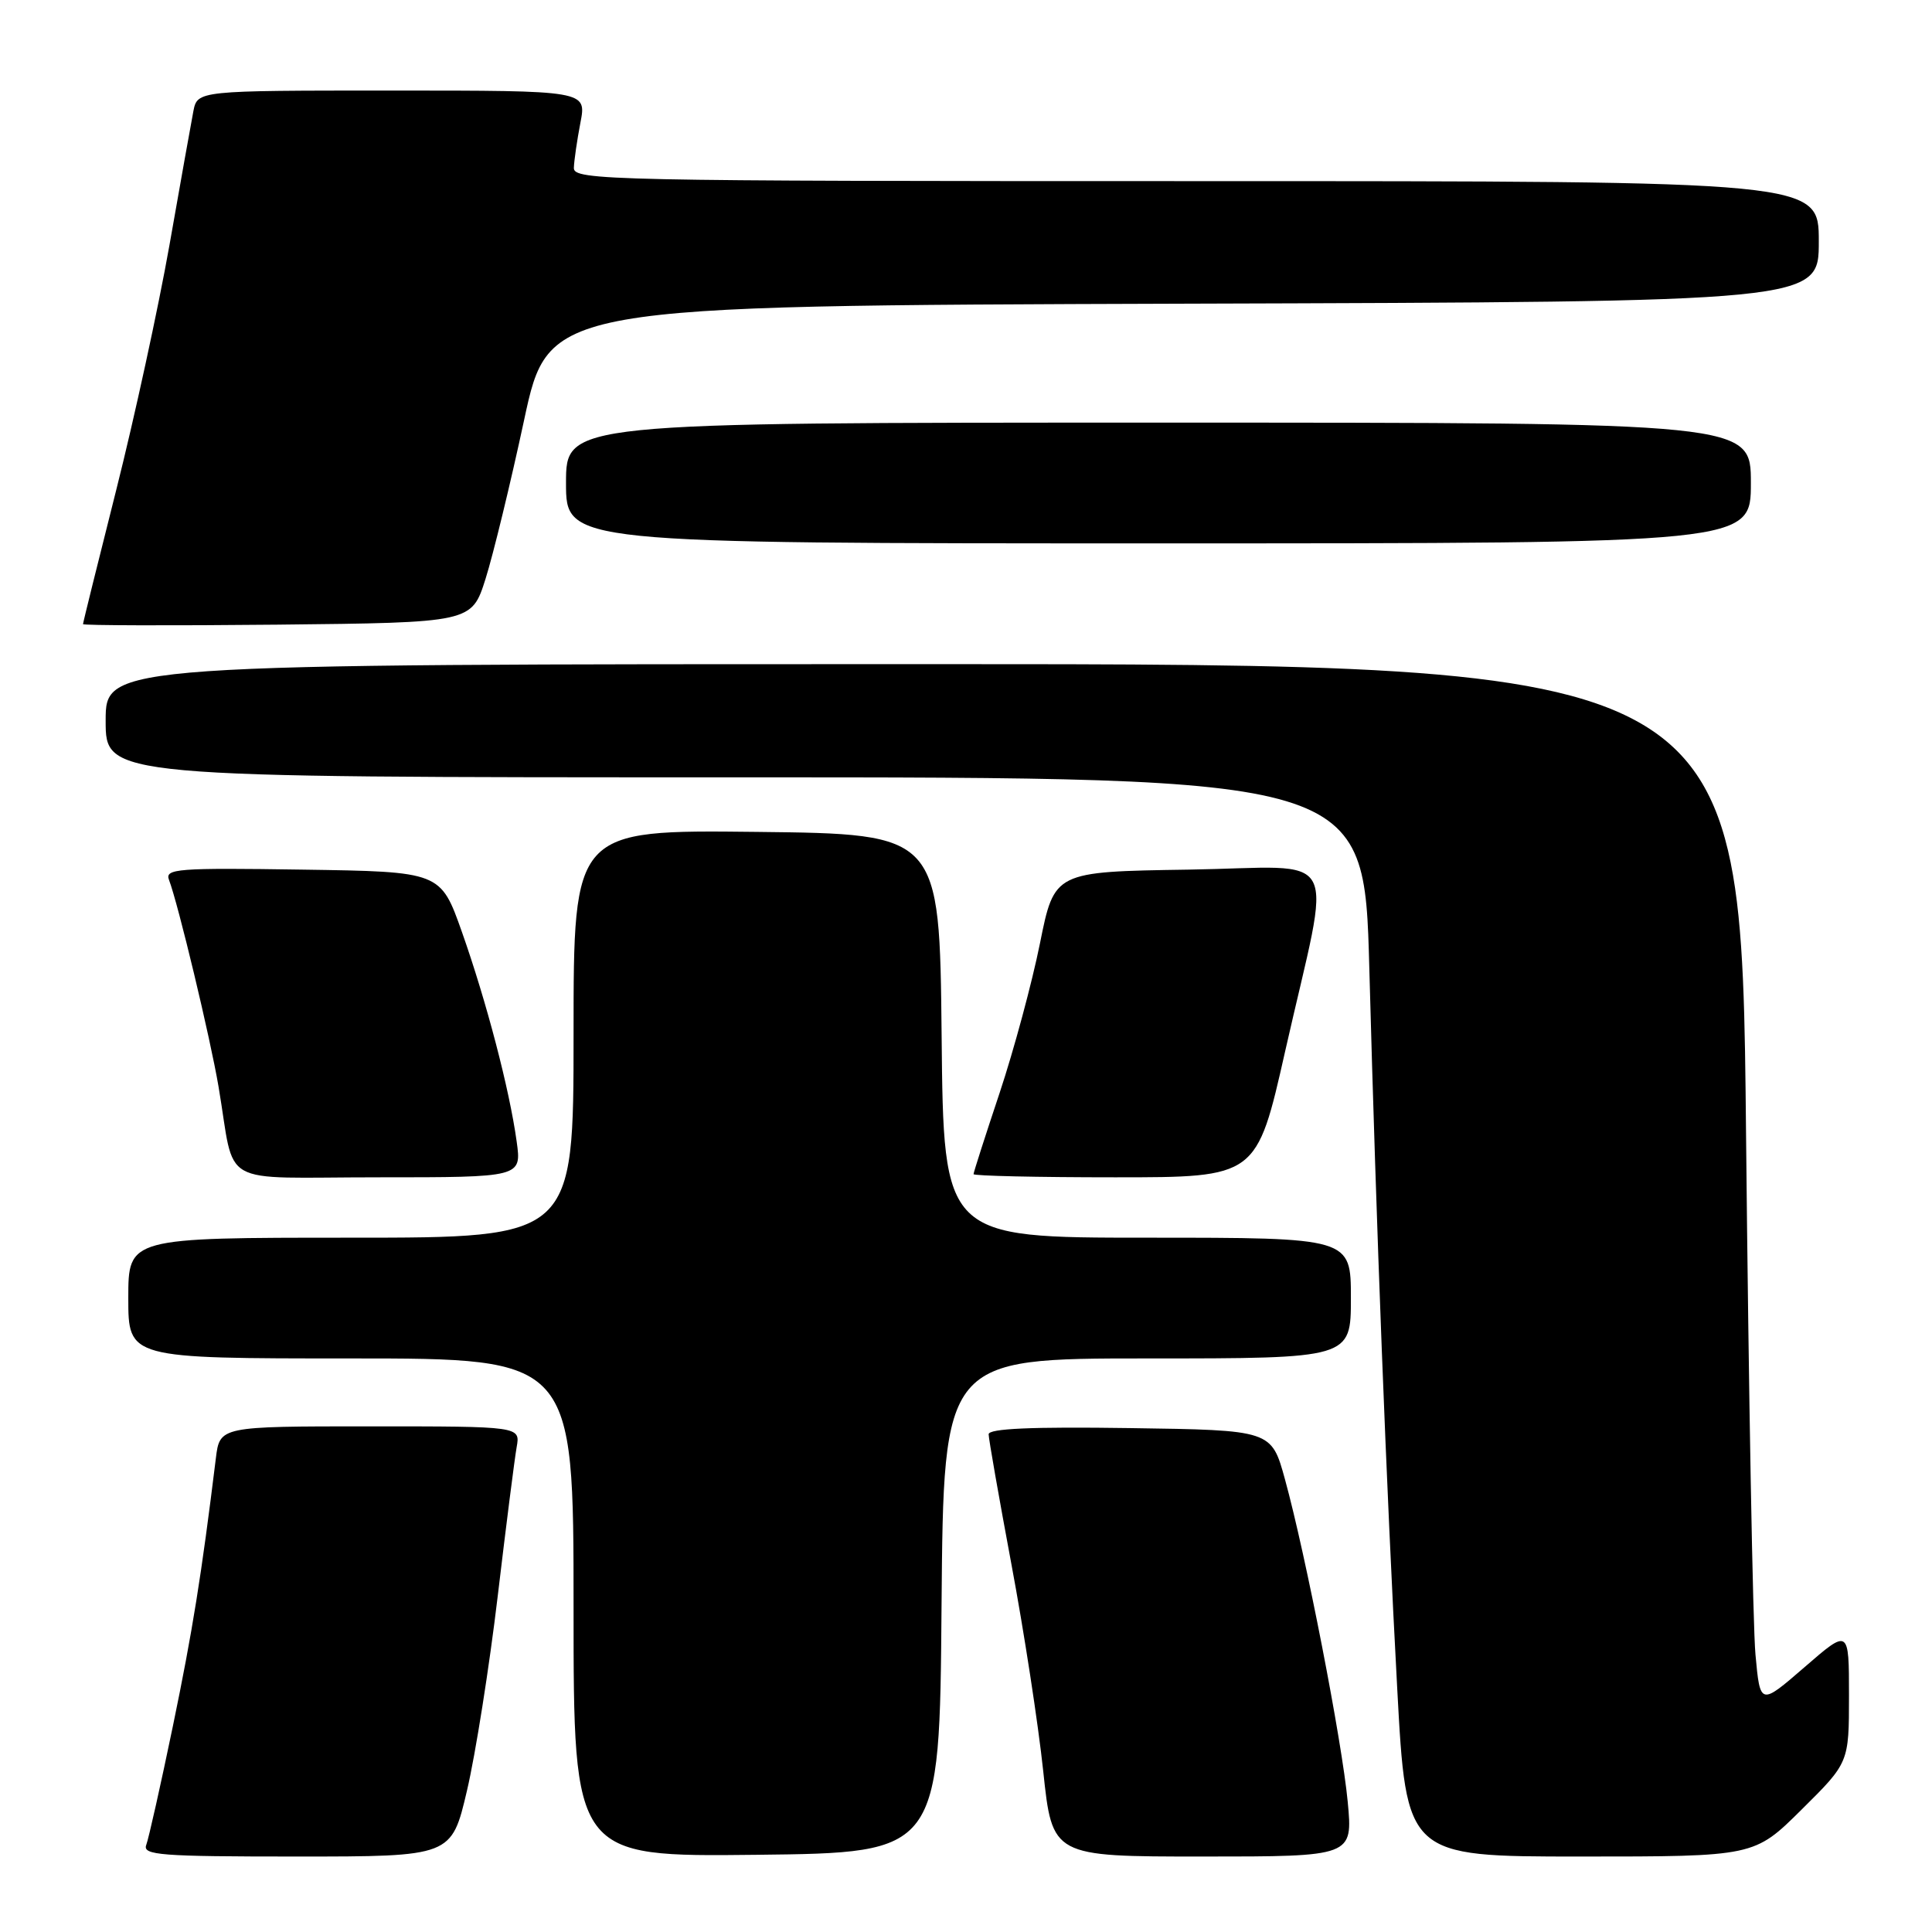 <?xml version="1.0" encoding="UTF-8" standalone="no"?>
<!DOCTYPE svg PUBLIC "-//W3C//DTD SVG 1.1//EN" "http://www.w3.org/Graphics/SVG/1.1/DTD/svg11.dtd" >
<svg xmlns="http://www.w3.org/2000/svg" xmlns:xlink="http://www.w3.org/1999/xlink" version="1.1" viewBox="0 0 256 256">
 <g >
 <path fill="currentColor"
d=" M 61.88 237.25 C 63.01 232.44 64.84 220.85 65.95 211.50 C 67.06 202.15 68.19 193.26 68.46 191.75 C 68.95 189.00 68.95 189.00 49.04 189.00 C 29.12 189.00 29.12 189.00 28.60 193.25 C 26.68 208.86 25.51 216.14 22.91 228.71 C 21.29 236.53 19.70 243.61 19.38 244.46 C 18.86 245.82 21.24 246.00 39.31 246.00 C 59.83 246.00 59.83 246.00 61.88 237.25 Z  M 124.76 212.75 C 125.03 180.00 125.03 180.00 152.01 180.00 C 179.00 180.00 179.00 180.00 179.00 172.00 C 179.00 164.00 179.00 164.00 152.02 164.00 C 125.03 164.00 125.03 164.00 124.77 137.25 C 124.50 110.50 124.50 110.50 100.25 110.23 C 76.00 109.96 76.00 109.96 76.00 136.98 C 76.00 164.00 76.00 164.00 46.50 164.00 C 17.00 164.00 17.00 164.00 17.00 172.00 C 17.00 180.00 17.00 180.00 46.50 180.00 C 76.00 180.00 76.00 180.00 76.00 213.02 C 76.00 246.04 76.00 246.04 100.25 245.77 C 124.50 245.50 124.50 245.50 124.76 212.75 Z  M 178.58 238.75 C 177.82 230.70 173.03 206.07 170.26 196.00 C 168.47 189.50 168.47 189.50 149.74 189.23 C 136.70 189.04 131.00 189.29 131.00 190.05 C 131.00 190.65 132.36 198.38 134.01 207.23 C 135.67 216.08 137.57 228.43 138.23 234.66 C 139.43 246.00 139.43 246.00 159.35 246.00 C 179.26 246.00 179.26 246.00 178.58 238.75 Z  M 238.72 239.78 C 245.00 233.56 245.00 233.56 245.00 224.68 C 245.00 215.80 245.00 215.80 239.12 220.90 C 233.23 226.00 233.23 226.00 232.61 219.25 C 232.26 215.54 231.70 184.49 231.36 150.25 C 230.75 88.00 230.75 88.00 122.37 88.00 C 14.00 88.00 14.00 88.00 14.00 95.50 C 14.00 103.00 14.00 103.00 97.38 103.00 C 180.76 103.00 180.76 103.00 181.44 128.25 C 182.37 162.76 183.70 197.18 185.14 223.75 C 186.34 246.00 186.34 246.00 209.39 246.00 C 232.45 246.00 232.45 246.00 238.72 239.78 Z  M 68.46 151.25 C 67.51 144.35 64.45 132.68 61.21 123.50 C 58.38 115.50 58.38 115.50 40.07 115.23 C 23.50 114.98 21.83 115.11 22.39 116.58 C 23.60 119.73 27.87 137.56 28.96 144.00 C 31.26 157.55 28.53 156.00 50.14 156.00 C 69.12 156.00 69.12 156.00 68.46 151.25 Z  M 170.30 139.25 C 176.50 111.84 178.13 114.91 157.49 115.23 C 139.71 115.50 139.71 115.50 137.80 125.00 C 136.75 130.22 134.34 139.15 132.45 144.83 C 130.55 150.52 129.00 155.35 129.00 155.58 C 129.00 155.81 137.44 156.00 147.76 156.00 C 166.52 156.00 166.52 156.00 170.30 139.25 Z  M 64.34 76.69 C 65.35 73.49 67.65 64.04 69.44 55.69 C 72.70 40.50 72.70 40.50 156.85 40.24 C 241.00 39.99 241.00 39.99 241.00 31.99 C 241.00 24.00 241.00 24.00 158.50 24.00 C 80.58 24.00 76.00 23.90 76.04 22.25 C 76.07 21.29 76.46 18.59 76.91 16.25 C 77.73 12.00 77.73 12.00 51.95 12.00 C 26.16 12.00 26.16 12.00 25.62 14.75 C 25.33 16.26 23.90 24.25 22.45 32.50 C 20.99 40.75 17.82 55.34 15.40 64.93 C 12.98 74.52 11.00 82.51 11.00 82.70 C 11.00 82.88 22.59 82.91 36.75 82.77 C 62.50 82.50 62.50 82.50 64.34 76.69 Z  M 232.00 64.00 C 232.00 56.00 232.00 56.00 153.50 56.00 C 75.00 56.00 75.00 56.00 75.00 64.00 C 75.00 72.00 75.00 72.00 153.50 72.00 C 232.00 72.00 232.00 72.00 232.00 64.00 Z "/>
</g>
</svg>